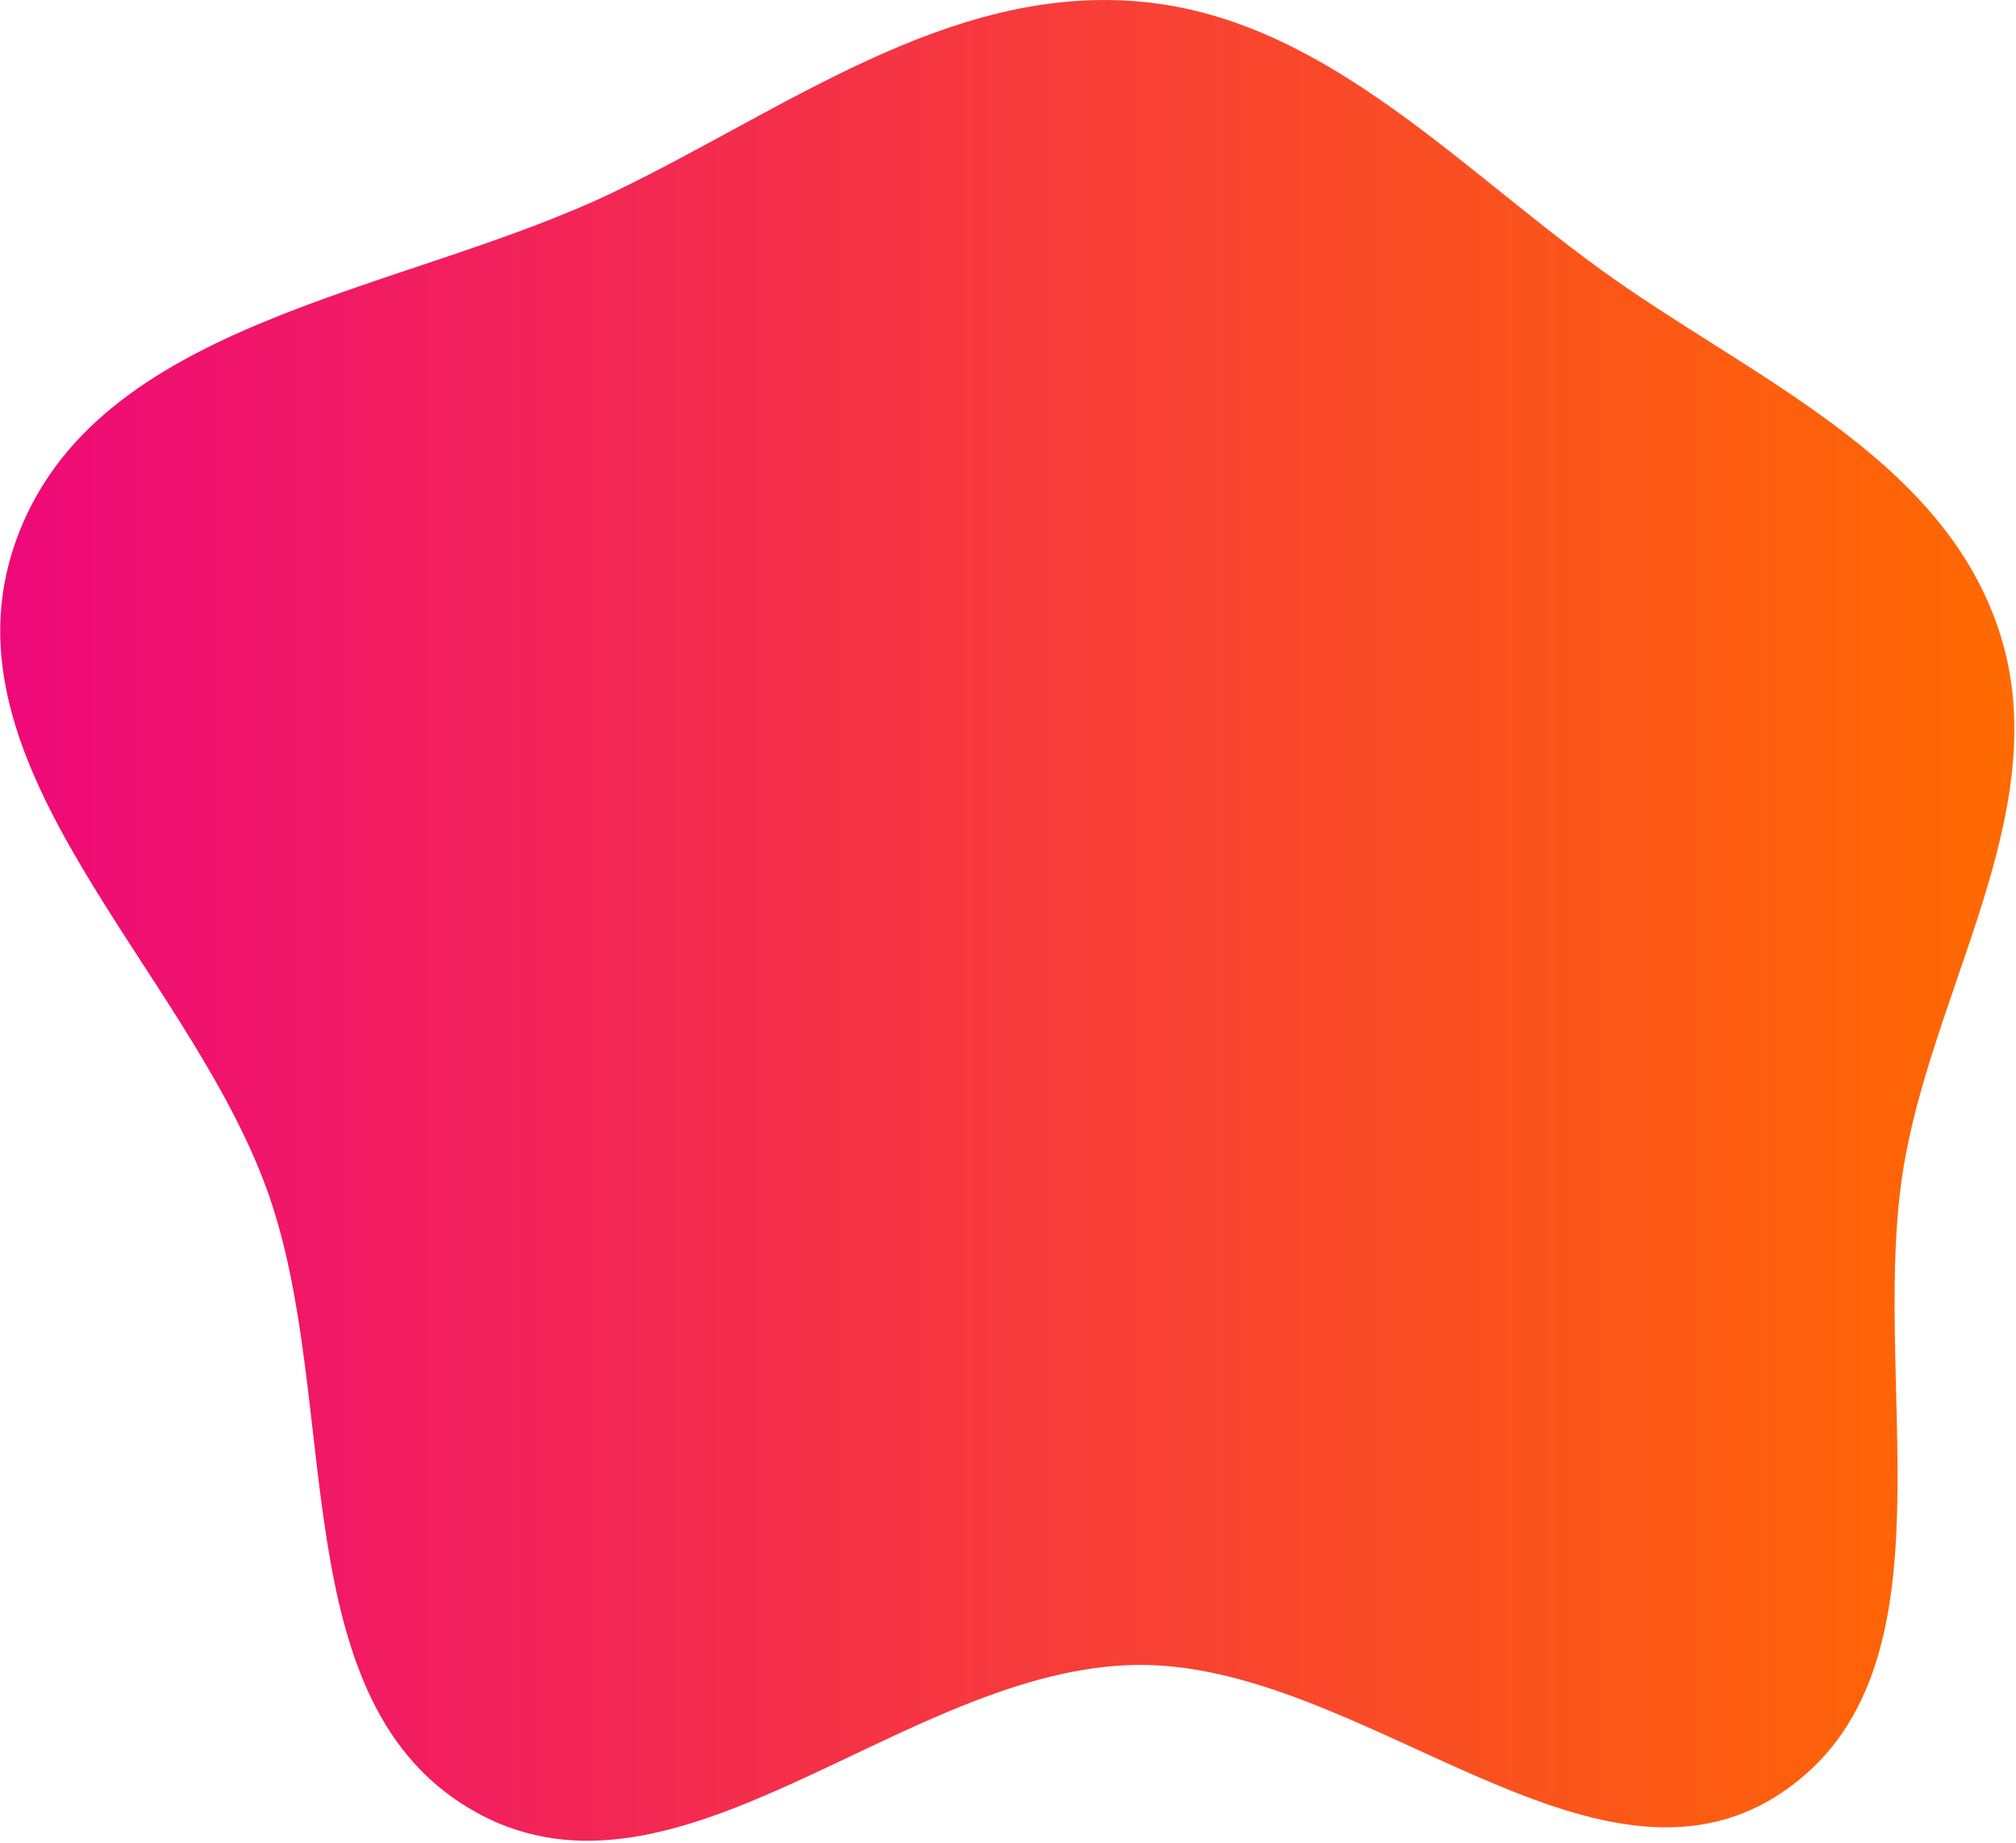 <svg xmlns="http://www.w3.org/2000/svg" width="1084" height="991" fill="none">
  <path fill="url(#a)" fill-rule="evenodd"
    d="M610.799.678c98.064 7.744 169.737 86.095 249.331 143.887 79.613 57.805 182.03 99.553 214.06 192.568 32.17 93.446-31.57 187.776-49.65 284.934-21.83 117.249 32.35 276.754-67.168 342.512-100.742 66.571-225.83-70.934-346.573-69.131-124.024 1.851-245.385 139.162-354.173 79.59-106.147-58.128-71.862-221.824-113.217-335.542C99.856 519.732-33.871 412.203 8.199 291.91c42.206-120.684 207.78-133.483 322.909-189.125C422.709 58.515 509.374-7.332 610.799.678Z"
    clip-rule="evenodd" />
  <defs>
    <linearGradient id="a" x1=".116" x2="1083.12" y1="495.01" y2="495.01"
      gradientUnits="userSpaceOnUse">
      <stop stop-color="#EE0979" />
      <stop offset="1" stop-color="#FF6A00" />
    </linearGradient>
  </defs>
</svg>